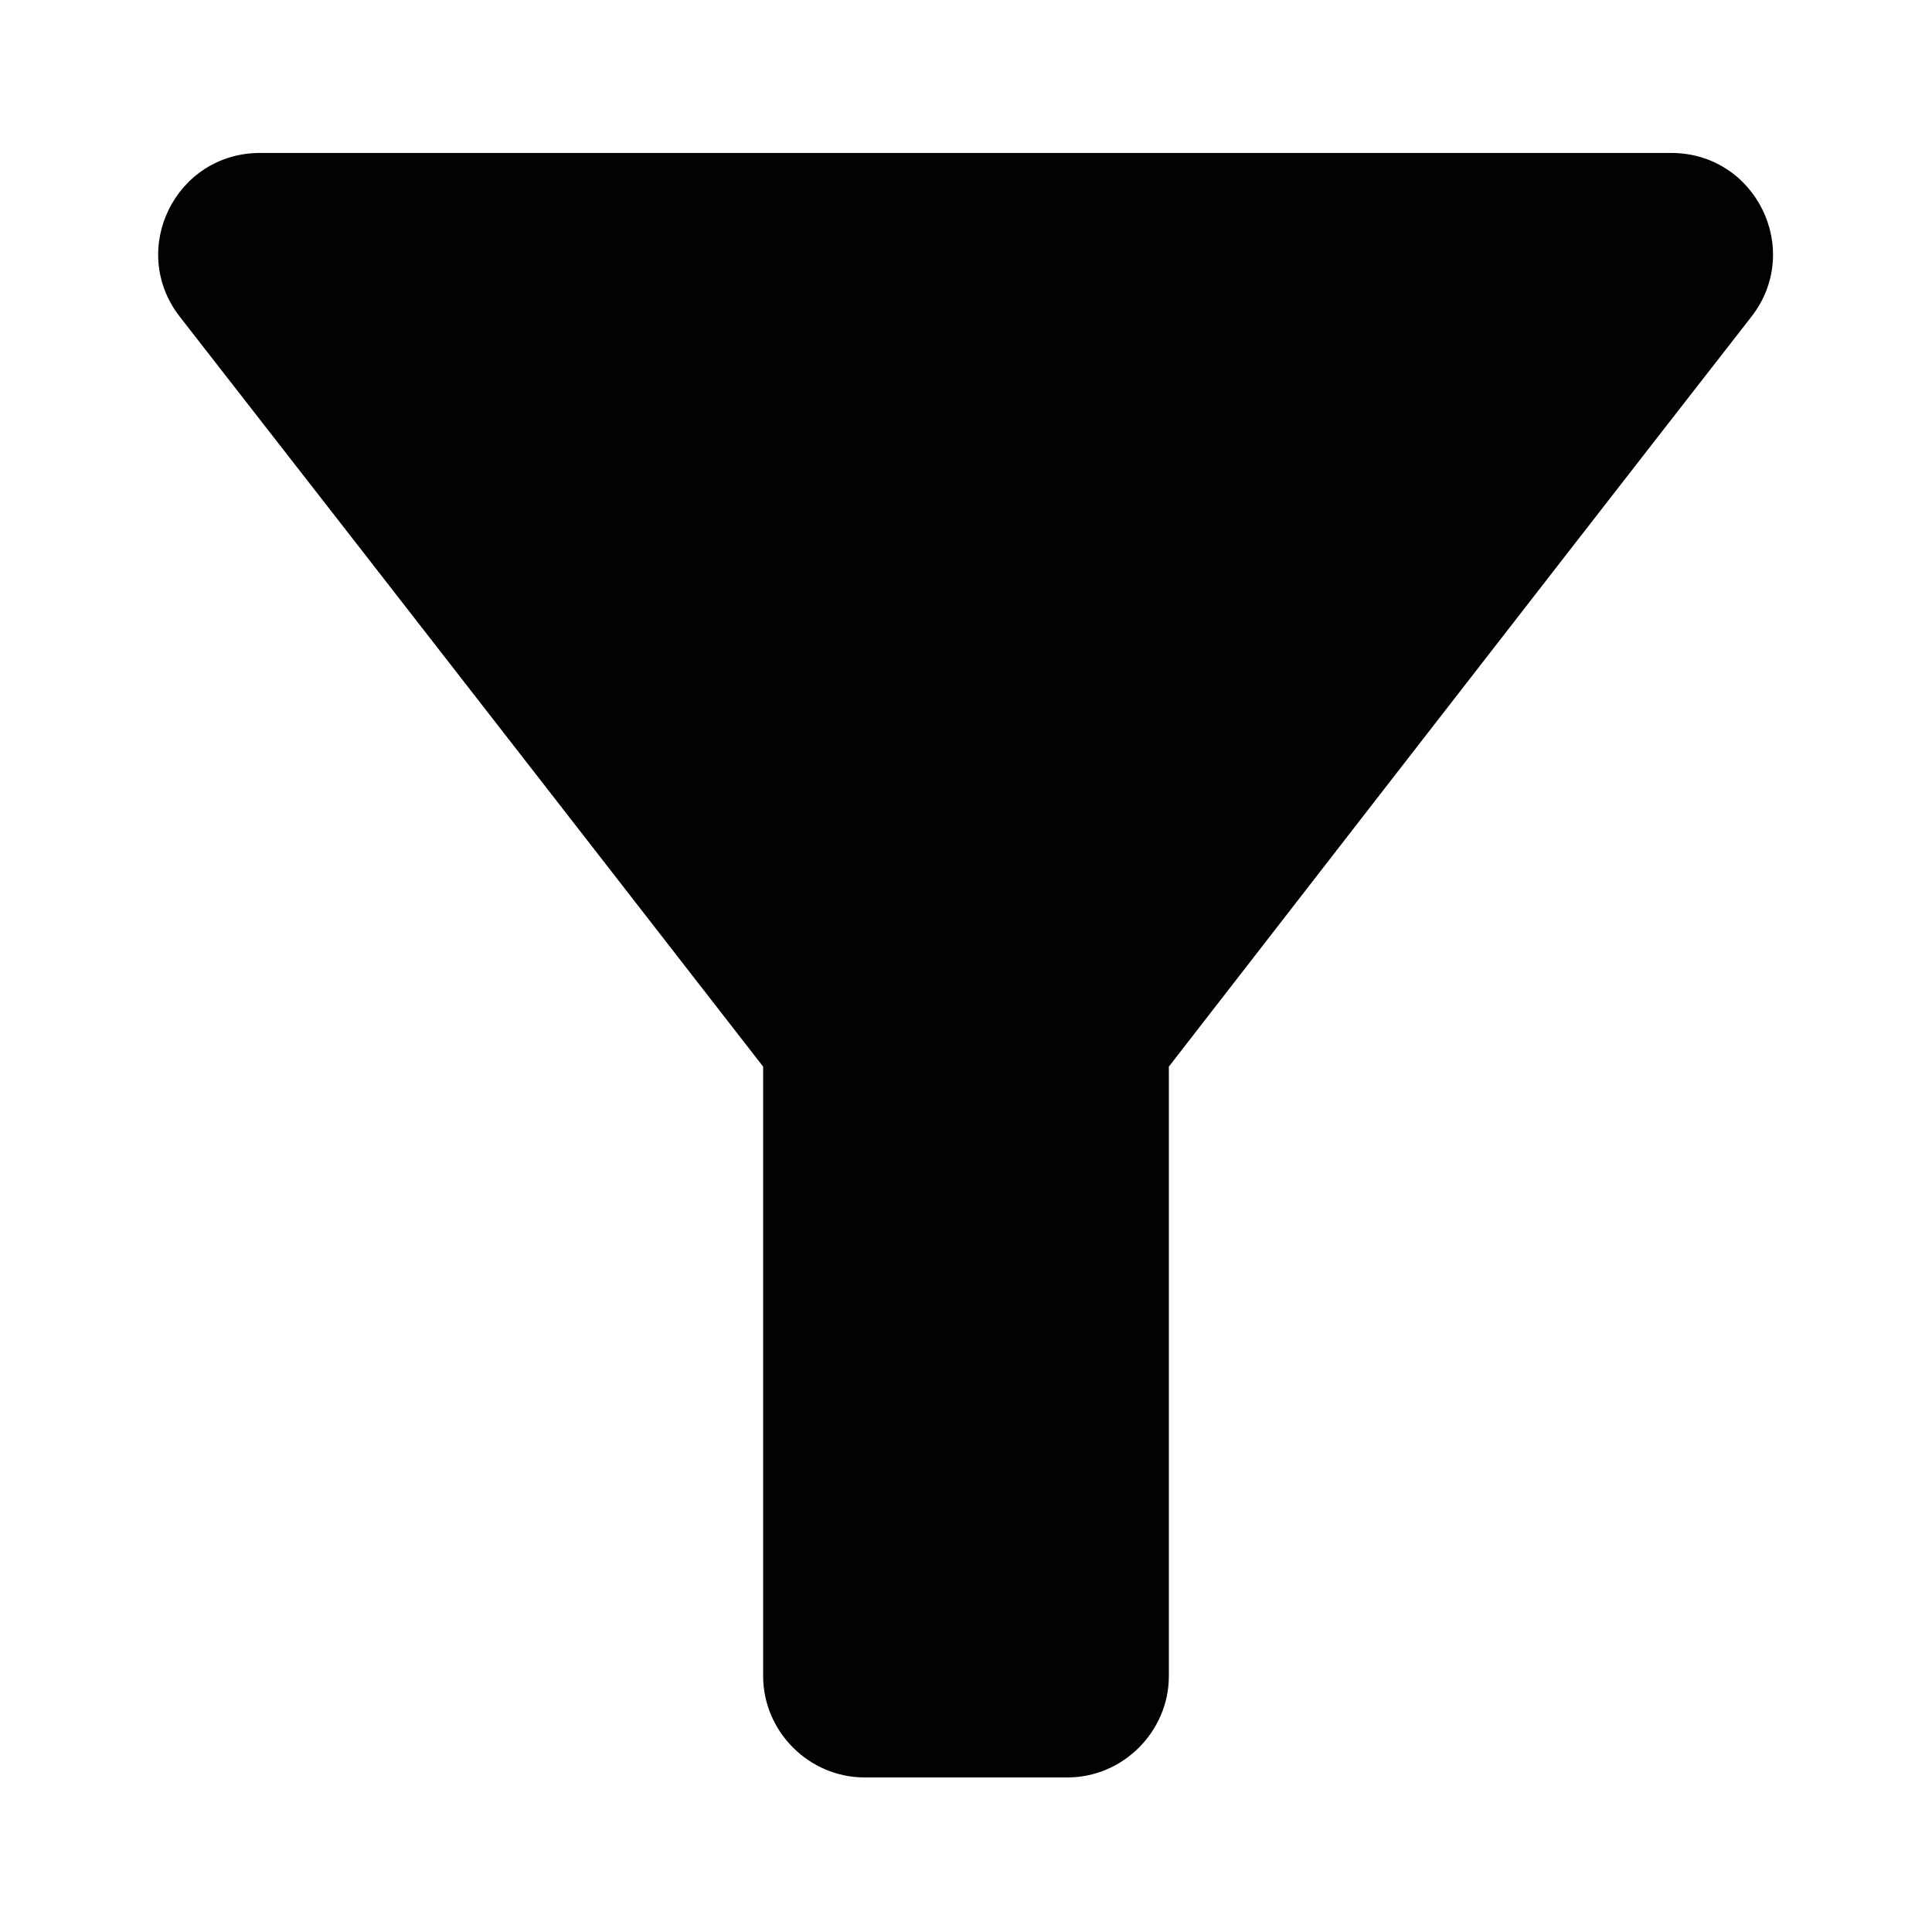 <svg xmlns="http://www.w3.org/2000/svg" height="24" heigh="24" viewBox="0 0 24 24">
  <path d="M0-.01h24v24H0v-24z" fill="none"/>
  <path d="M2.23 3.93c2.55 3.27 7.25 9.32 7.25 9.32v7.57c0 .69.57 1.26 1.26 1.26h2.52c.69 0 1.26-.57 1.26-1.26v-7.57s4.69-6.05 7.24-9.32c.64-.83.05-2.03-1-2.03H3.23c-1.05 0-1.64 1.2-1 2.03z" fill="#010202"/>
</svg>